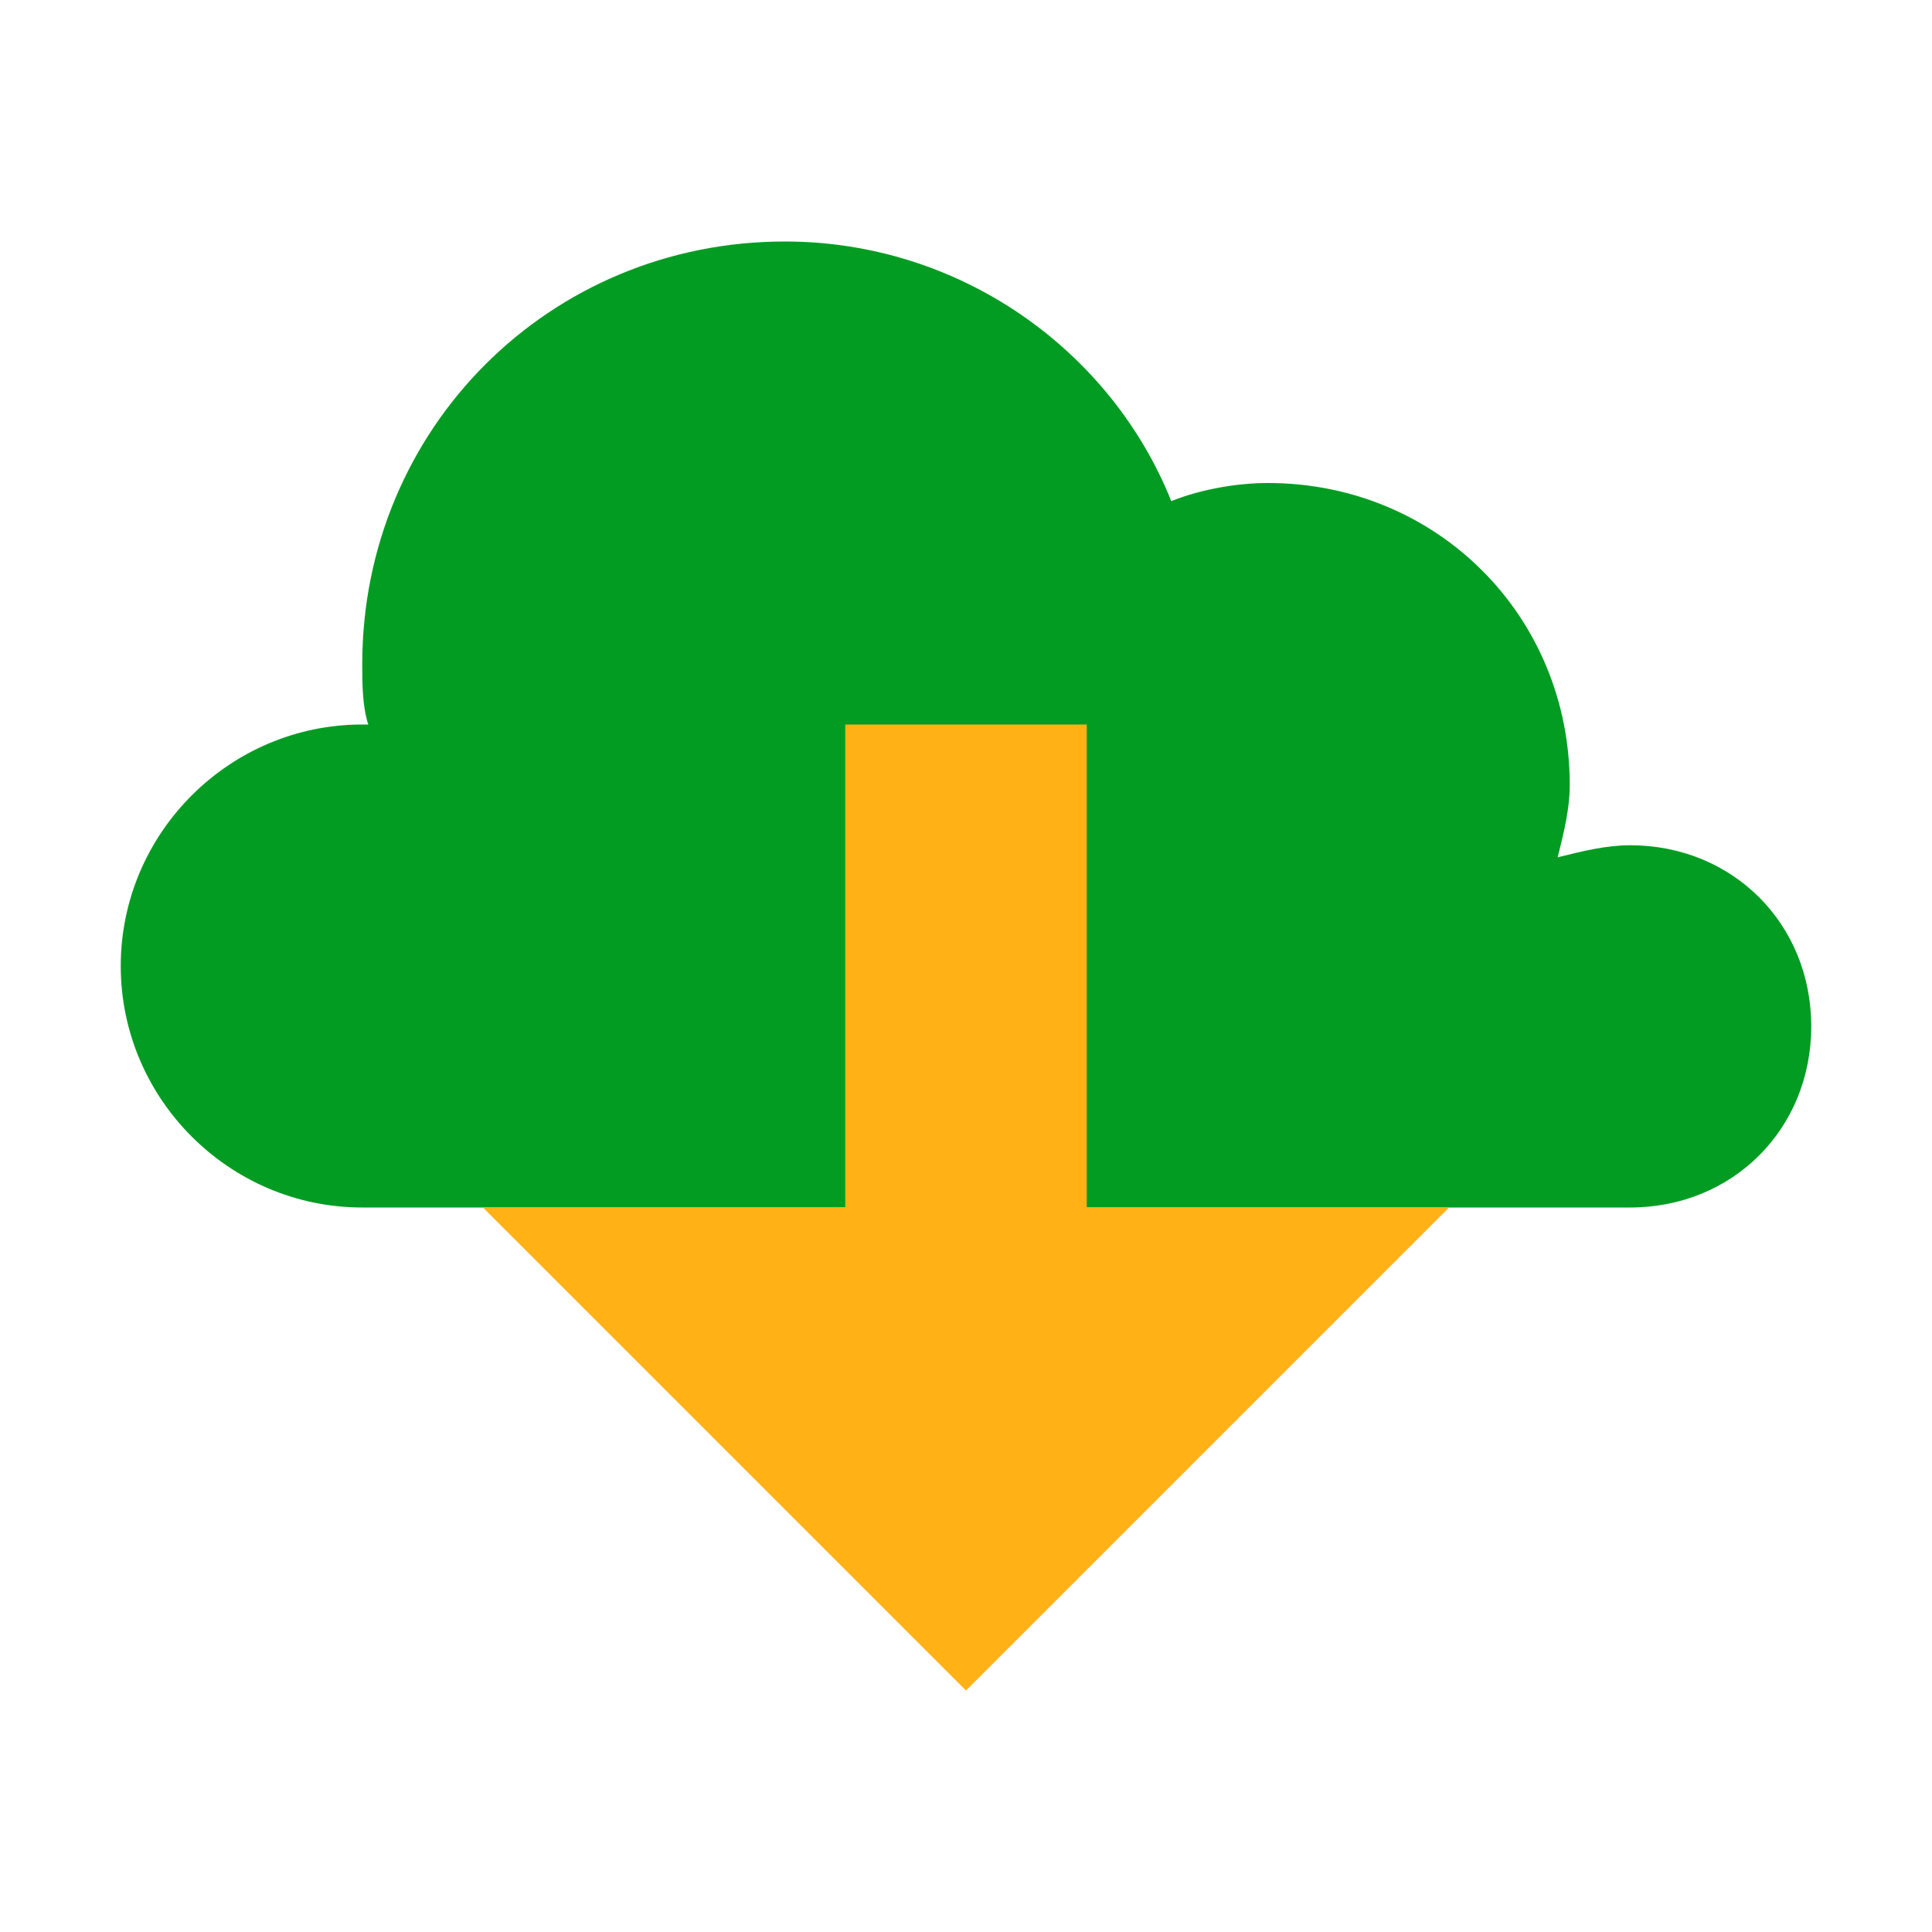 ﻿<?xml version='1.0' encoding='UTF-8'?>
<svg viewBox="-2 -4 32 32" xmlns="http://www.w3.org/2000/svg" xmlns:xlink="http://www.w3.org/1999/xlink">
  <g id="Layer_1" transform="translate(-2, -8)" style="enable-background:new 0 0 32 32">
    <g id="Cloudy_1_">
      <path d="M27, 18C26.6, 18 26.2, 18.1 25.8, 18.2C25.9, 17.8 26, 17.4 26, 17C26, 14.2 23.8, 12 21, 12C20.5, 12 19.9, 12.1 19.4, 12.3C18.4, 9.8 15.9, 8 13, 8C9.1, 8 6, 11.1 6, 15C6, 15.3 6, 15.7 6.1, 16C6.1, 16 6, 16 6, 16C3.8, 16 2, 17.8 2, 20C2, 22.2 3.8, 24 6, 24L27, 24C28.7, 24 30, 22.7 30, 21C30, 19.3 28.7, 18 27, 18z" fill="#039C23" class="Green" />
    </g>
  </g>
  <g id="Layer_1" transform="translate(6, 8)" style="enable-background:new 0 0 16 16">
    <g id="Arrow1Down">
      <polygon points="6,0 10,0 10,8 16,8 8,16 0,8 6,8  " fill="#FFB115" class="Yellow" />
    </g>
  </g>
</svg>